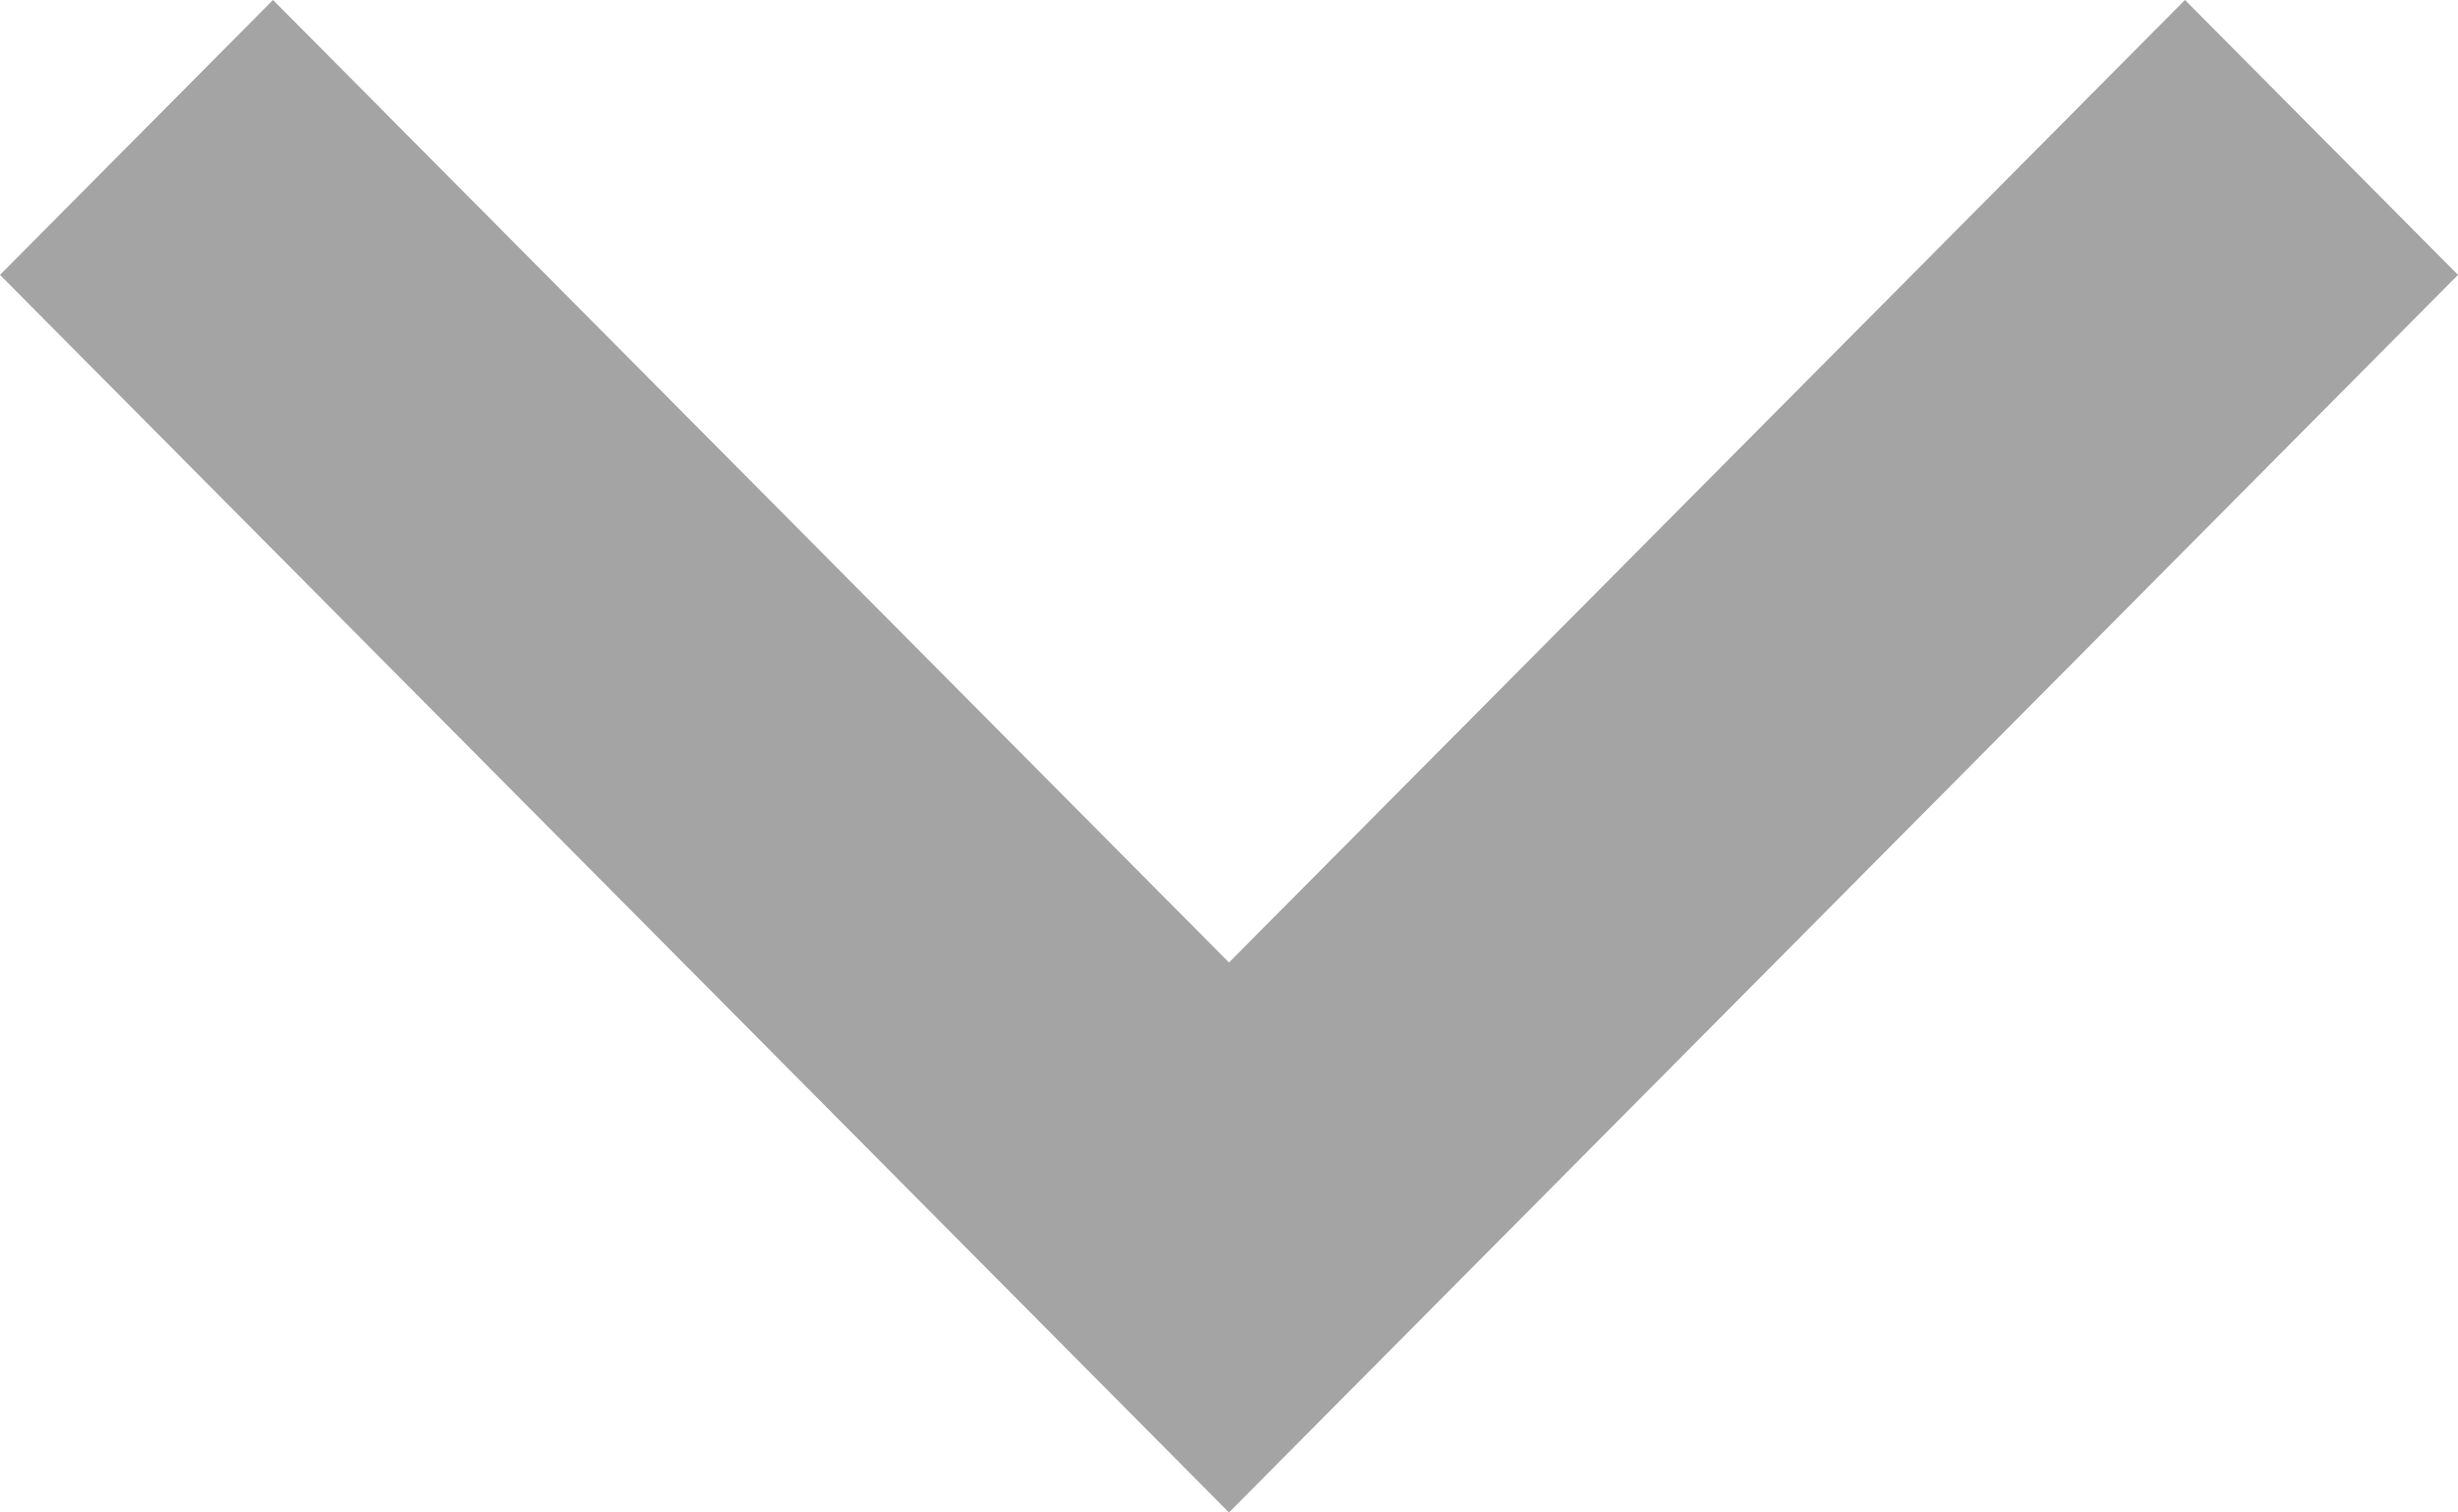 <svg width="13" height="8" viewBox="0 0 13 8" fill="none" xmlns="http://www.w3.org/2000/svg">
<path id="Vector" d="M6.5 5.091L11.556 0L13 1.454L6.5 8L0 1.454L1.444 0L6.5 5.091Z" fill="#A4A4A4"/>
</svg>
